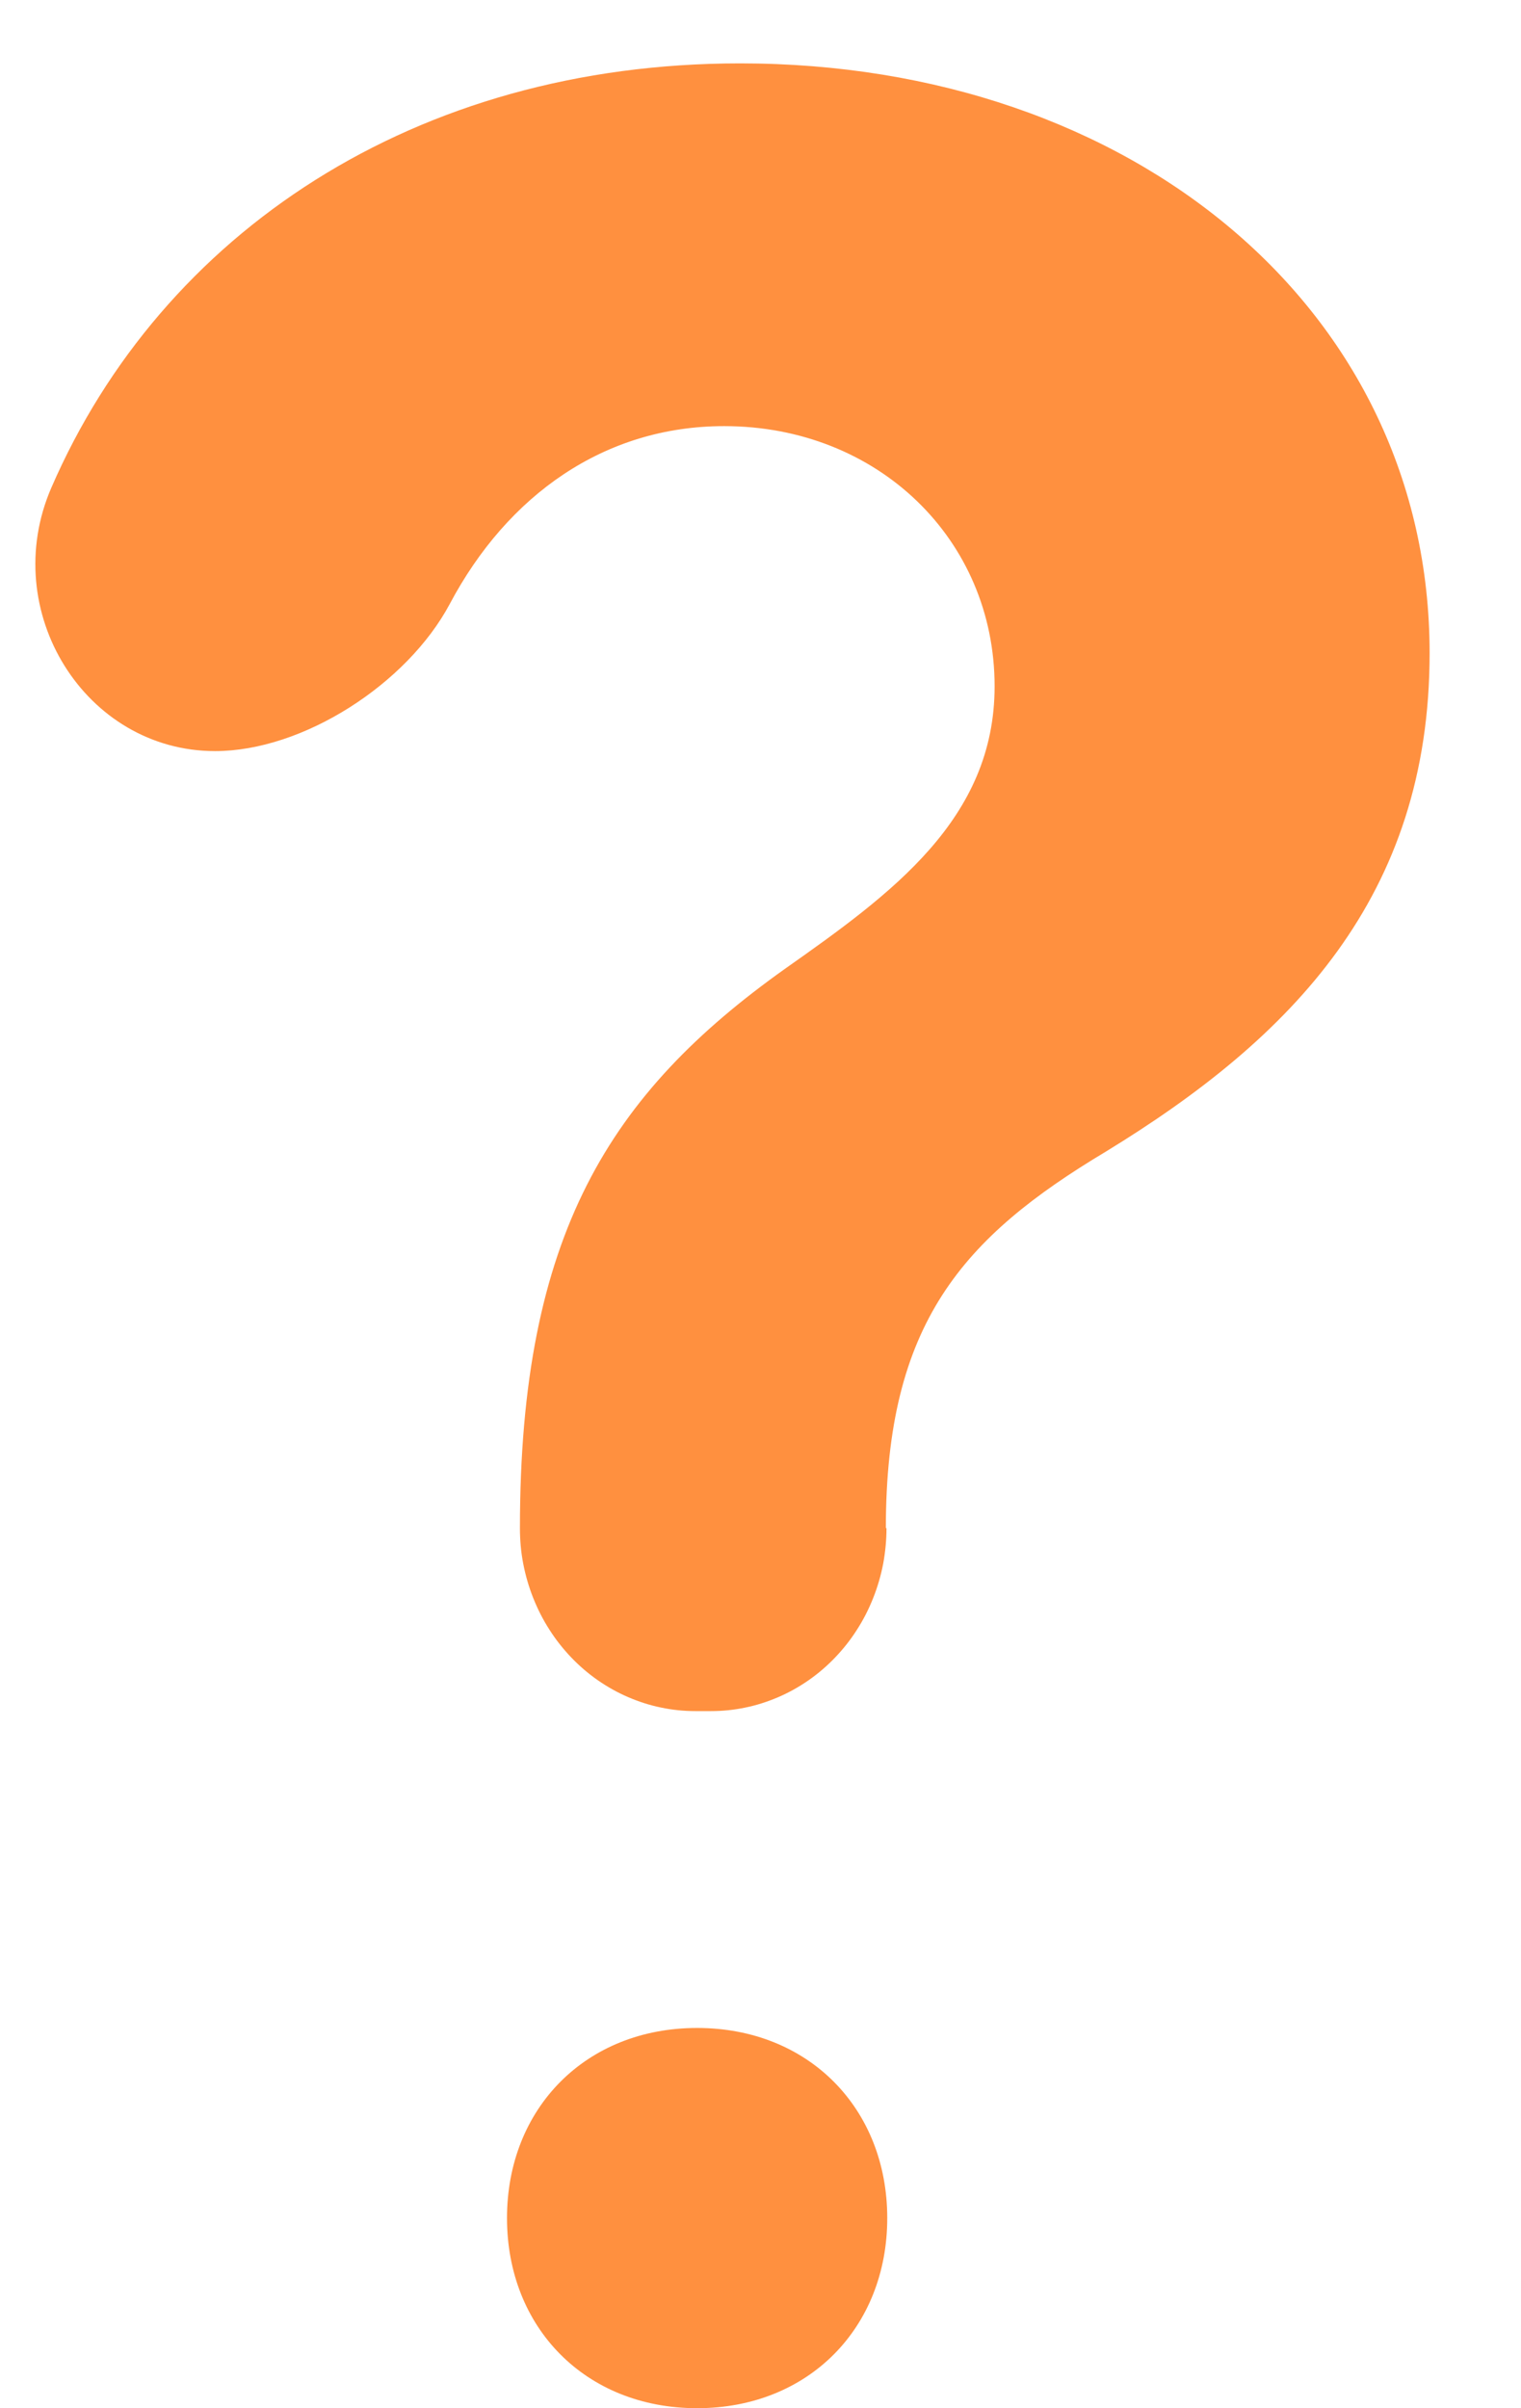 <svg width="12" height="19" viewBox="0 0 12 19" fill="none" xmlns="http://www.w3.org/2000/svg">
<path d="M5.5 16C6.379 16 7 16.635 7 17.5C7 18.365 6.379 19 5.5 19C4.62 19 4 18.365 4 17.5C4 16.635 4.621 16 5.5 16Z" fill="#FF903F"/>
<path d="M5.839 0.5C3.278 0.5 1.278 1.835 0.405 3.848C-0.017 4.822 0.673 5.926 1.697 5.926C2.39 5.926 3.212 5.397 3.549 4.764C4.004 3.907 4.768 3.362 5.713 3.362C6.927 3.362 7.847 4.257 7.847 5.415C7.847 6.464 7.031 7.053 6.194 7.643C4.813 8.626 4.102 9.74 4.102 12.056C4.102 12.15 4.11 12.244 4.128 12.337C4.146 12.43 4.172 12.52 4.207 12.608C4.242 12.696 4.284 12.779 4.335 12.858C4.385 12.937 4.443 13.01 4.507 13.077C4.571 13.144 4.641 13.204 4.717 13.257C4.792 13.309 4.872 13.354 4.956 13.39C5.04 13.426 5.126 13.454 5.215 13.472C5.305 13.491 5.394 13.5 5.486 13.5H5.61C5.702 13.5 5.791 13.491 5.881 13.472C5.97 13.454 6.056 13.426 6.14 13.39C6.224 13.354 6.304 13.309 6.379 13.257C6.455 13.204 6.525 13.144 6.589 13.077C6.653 13.01 6.711 12.937 6.761 12.858C6.812 12.779 6.854 12.696 6.889 12.608C6.924 12.52 6.95 12.43 6.968 12.337C6.985 12.244 6.994 12.15 6.994 12.056H6.989C6.989 10.439 7.596 9.762 8.726 9.085C10.191 8.189 11.279 7.075 11.279 5.153C11.279 2.444 8.935 0.5 5.839 0.5Z" fill="#FF903F"/>
</svg>
